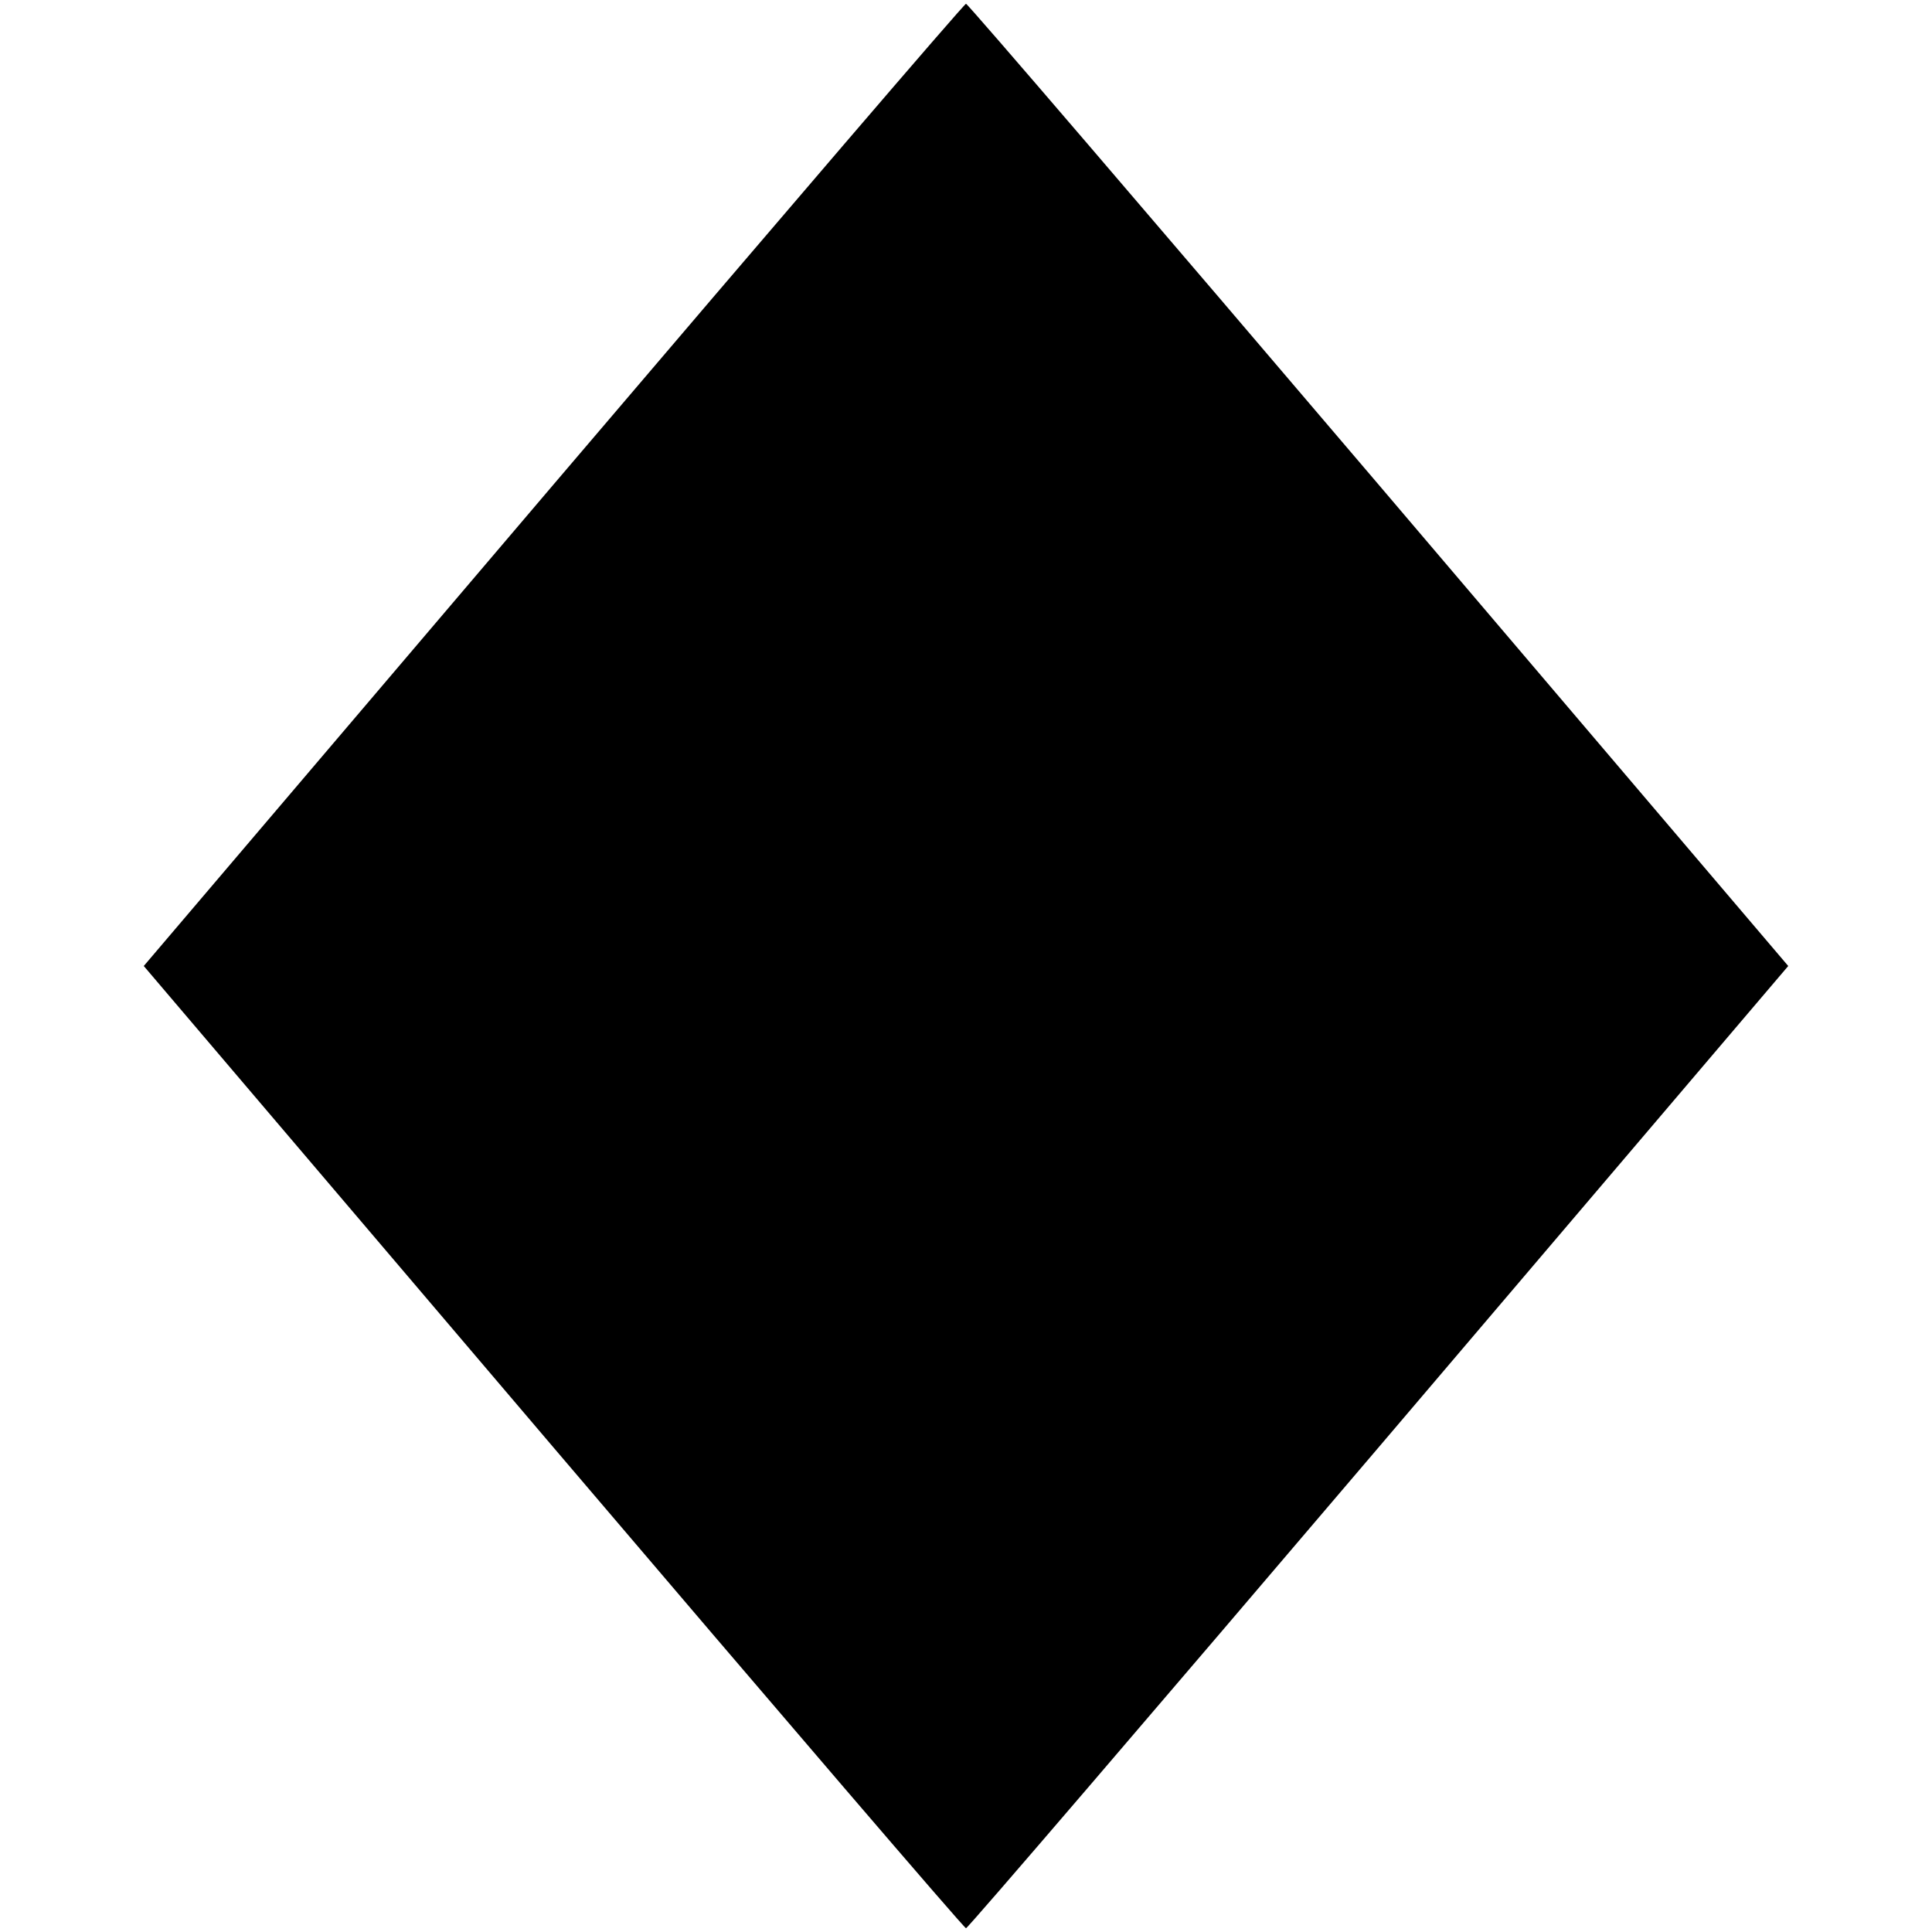 <?xml version="1.0" standalone="no"?>
<!DOCTYPE svg PUBLIC "-//W3C//DTD SVG 20010904//EN"
 "http://www.w3.org/TR/2001/REC-SVG-20010904/DTD/svg10.dtd">
<svg version="1.0" xmlns="http://www.w3.org/2000/svg"
 width="512pt" height="512pt" viewBox="0 0 512 512"
 preserveAspectRatio="xMidYMid meet">

<g transform="translate(0,512) scale(0.1,-0.1)"
fill="#000000" stroke="none">
<path d="M1466 3835 l-1085 -1275 1085 -1275 c597 -701 1089 -1275 1094 -1275
5 0 497 574 1094 1275 l1085 1275 -1085 1275 c-597 701 -1089 1275 -1094 1275
-5 0 -497 -574 -1094 -1275z"/>
</g>
</svg>
